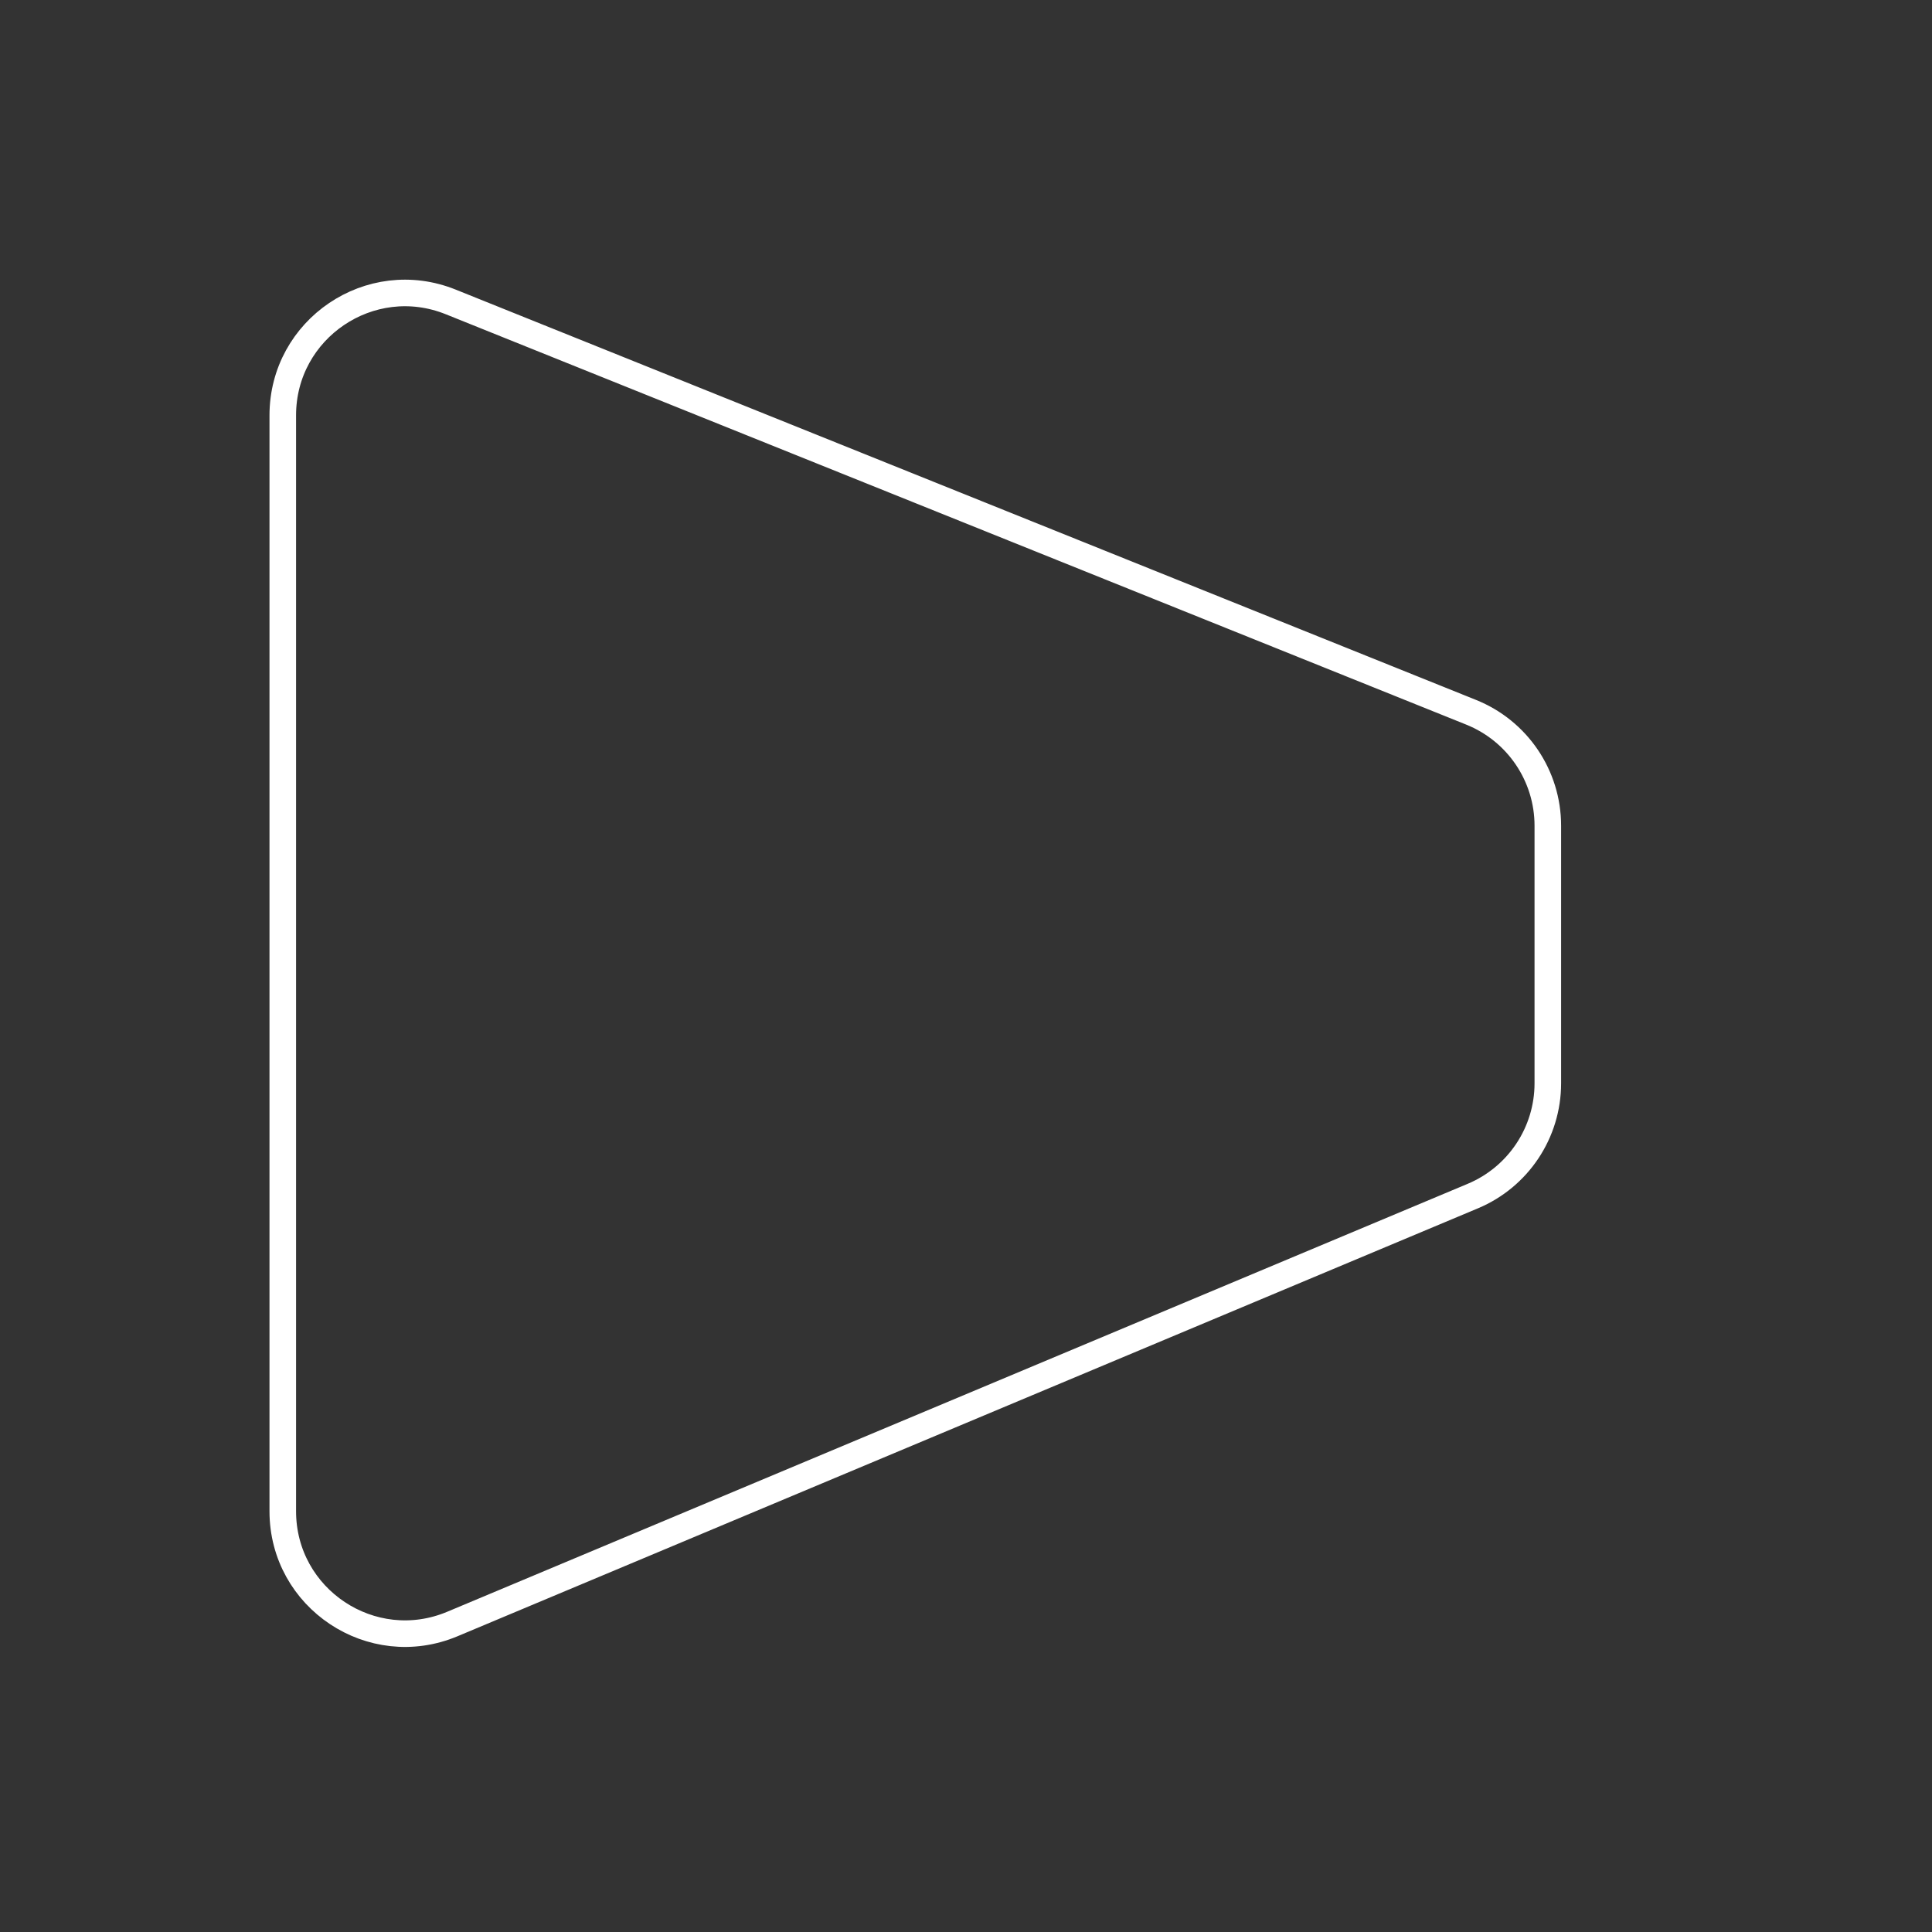 <svg width="3563" height="3563" viewBox="0 0 3563 3563" fill="none" xmlns="http://www.w3.org/2000/svg">
<rect x="0" y="0" width="3563" height="3563" fill="#333333" stroke="none"/>
<path d="M831.134 556.774L2713.13 1313.6C2798.54 1347.94 2854.5 1430.76 2854.5 1522.81V1786.63V1997.83C2854.5 2088.67 2799.99 2170.65 2716.21 2205.78L834.208 2995.02C685.611 3057.34 521.5 2948.2 521.5 2787.07V765.991C521.5 606.281 682.956 497.187 831.134 556.774Z" stroke="white" stroke-width="49"/>
</svg>
